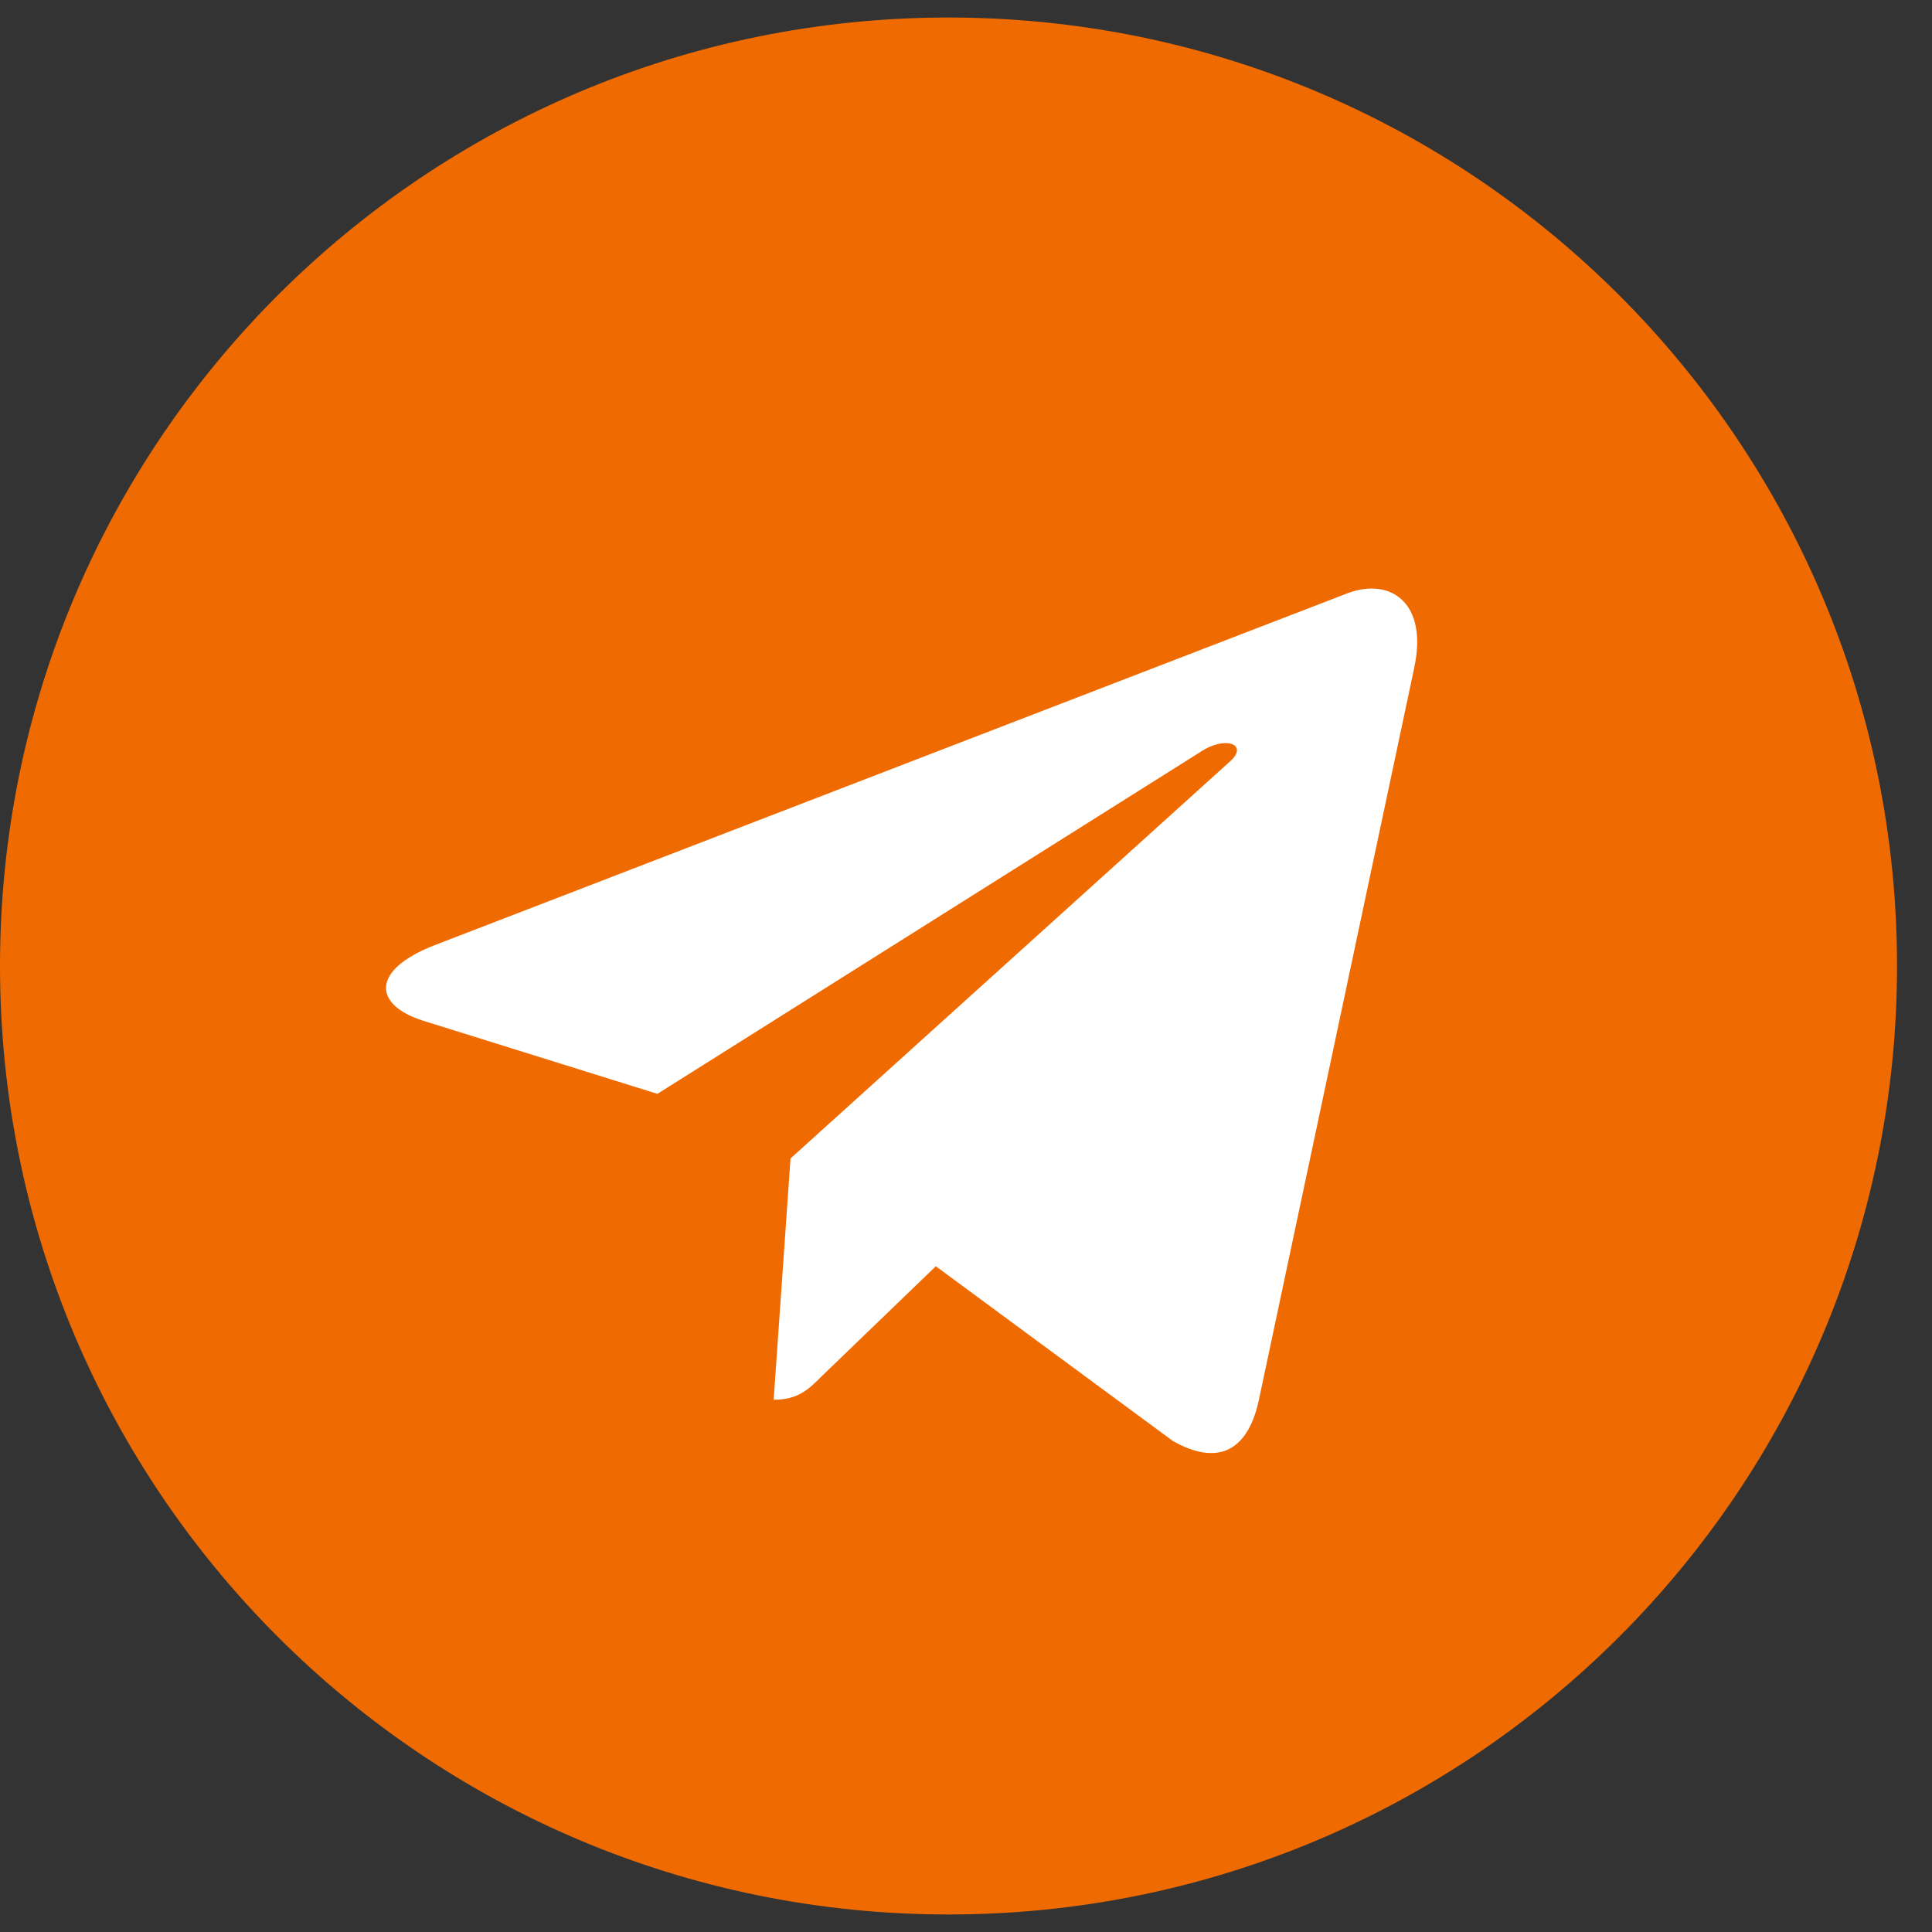 <svg width="29" height="29" viewBox="0 0 29 29" fill="none" xmlns="http://www.w3.org/2000/svg">
<rect x="0" y="0" width="29" height="29" fill="#333333" stroke="none"/>
<ellipse cx="15.752" cy="14.539" rx="11.237" ry="11.366" fill="white"/>
<path d="M14.237 28.737C22.102 28.737 28.475 22.365 28.475 14.5C28.475 6.635 22.102 0.263 14.237 0.263C6.372 0.263 0 6.635 0 14.5C0 22.365 6.372 28.737 14.237 28.737ZM6.515 14.191L20.242 8.899C20.879 8.669 21.435 9.054 21.229 10.018L21.23 10.016L18.893 21.028C18.72 21.808 18.256 21.998 17.607 21.631L14.047 19.007L12.331 20.661C12.141 20.851 11.981 21.011 11.613 21.011L11.866 17.389L18.462 11.43C18.749 11.177 18.398 11.034 18.02 11.286L9.868 16.419L6.353 15.322C5.591 15.08 5.574 14.559 6.515 14.191Z" fill="#EF6B01"/>
</svg>
